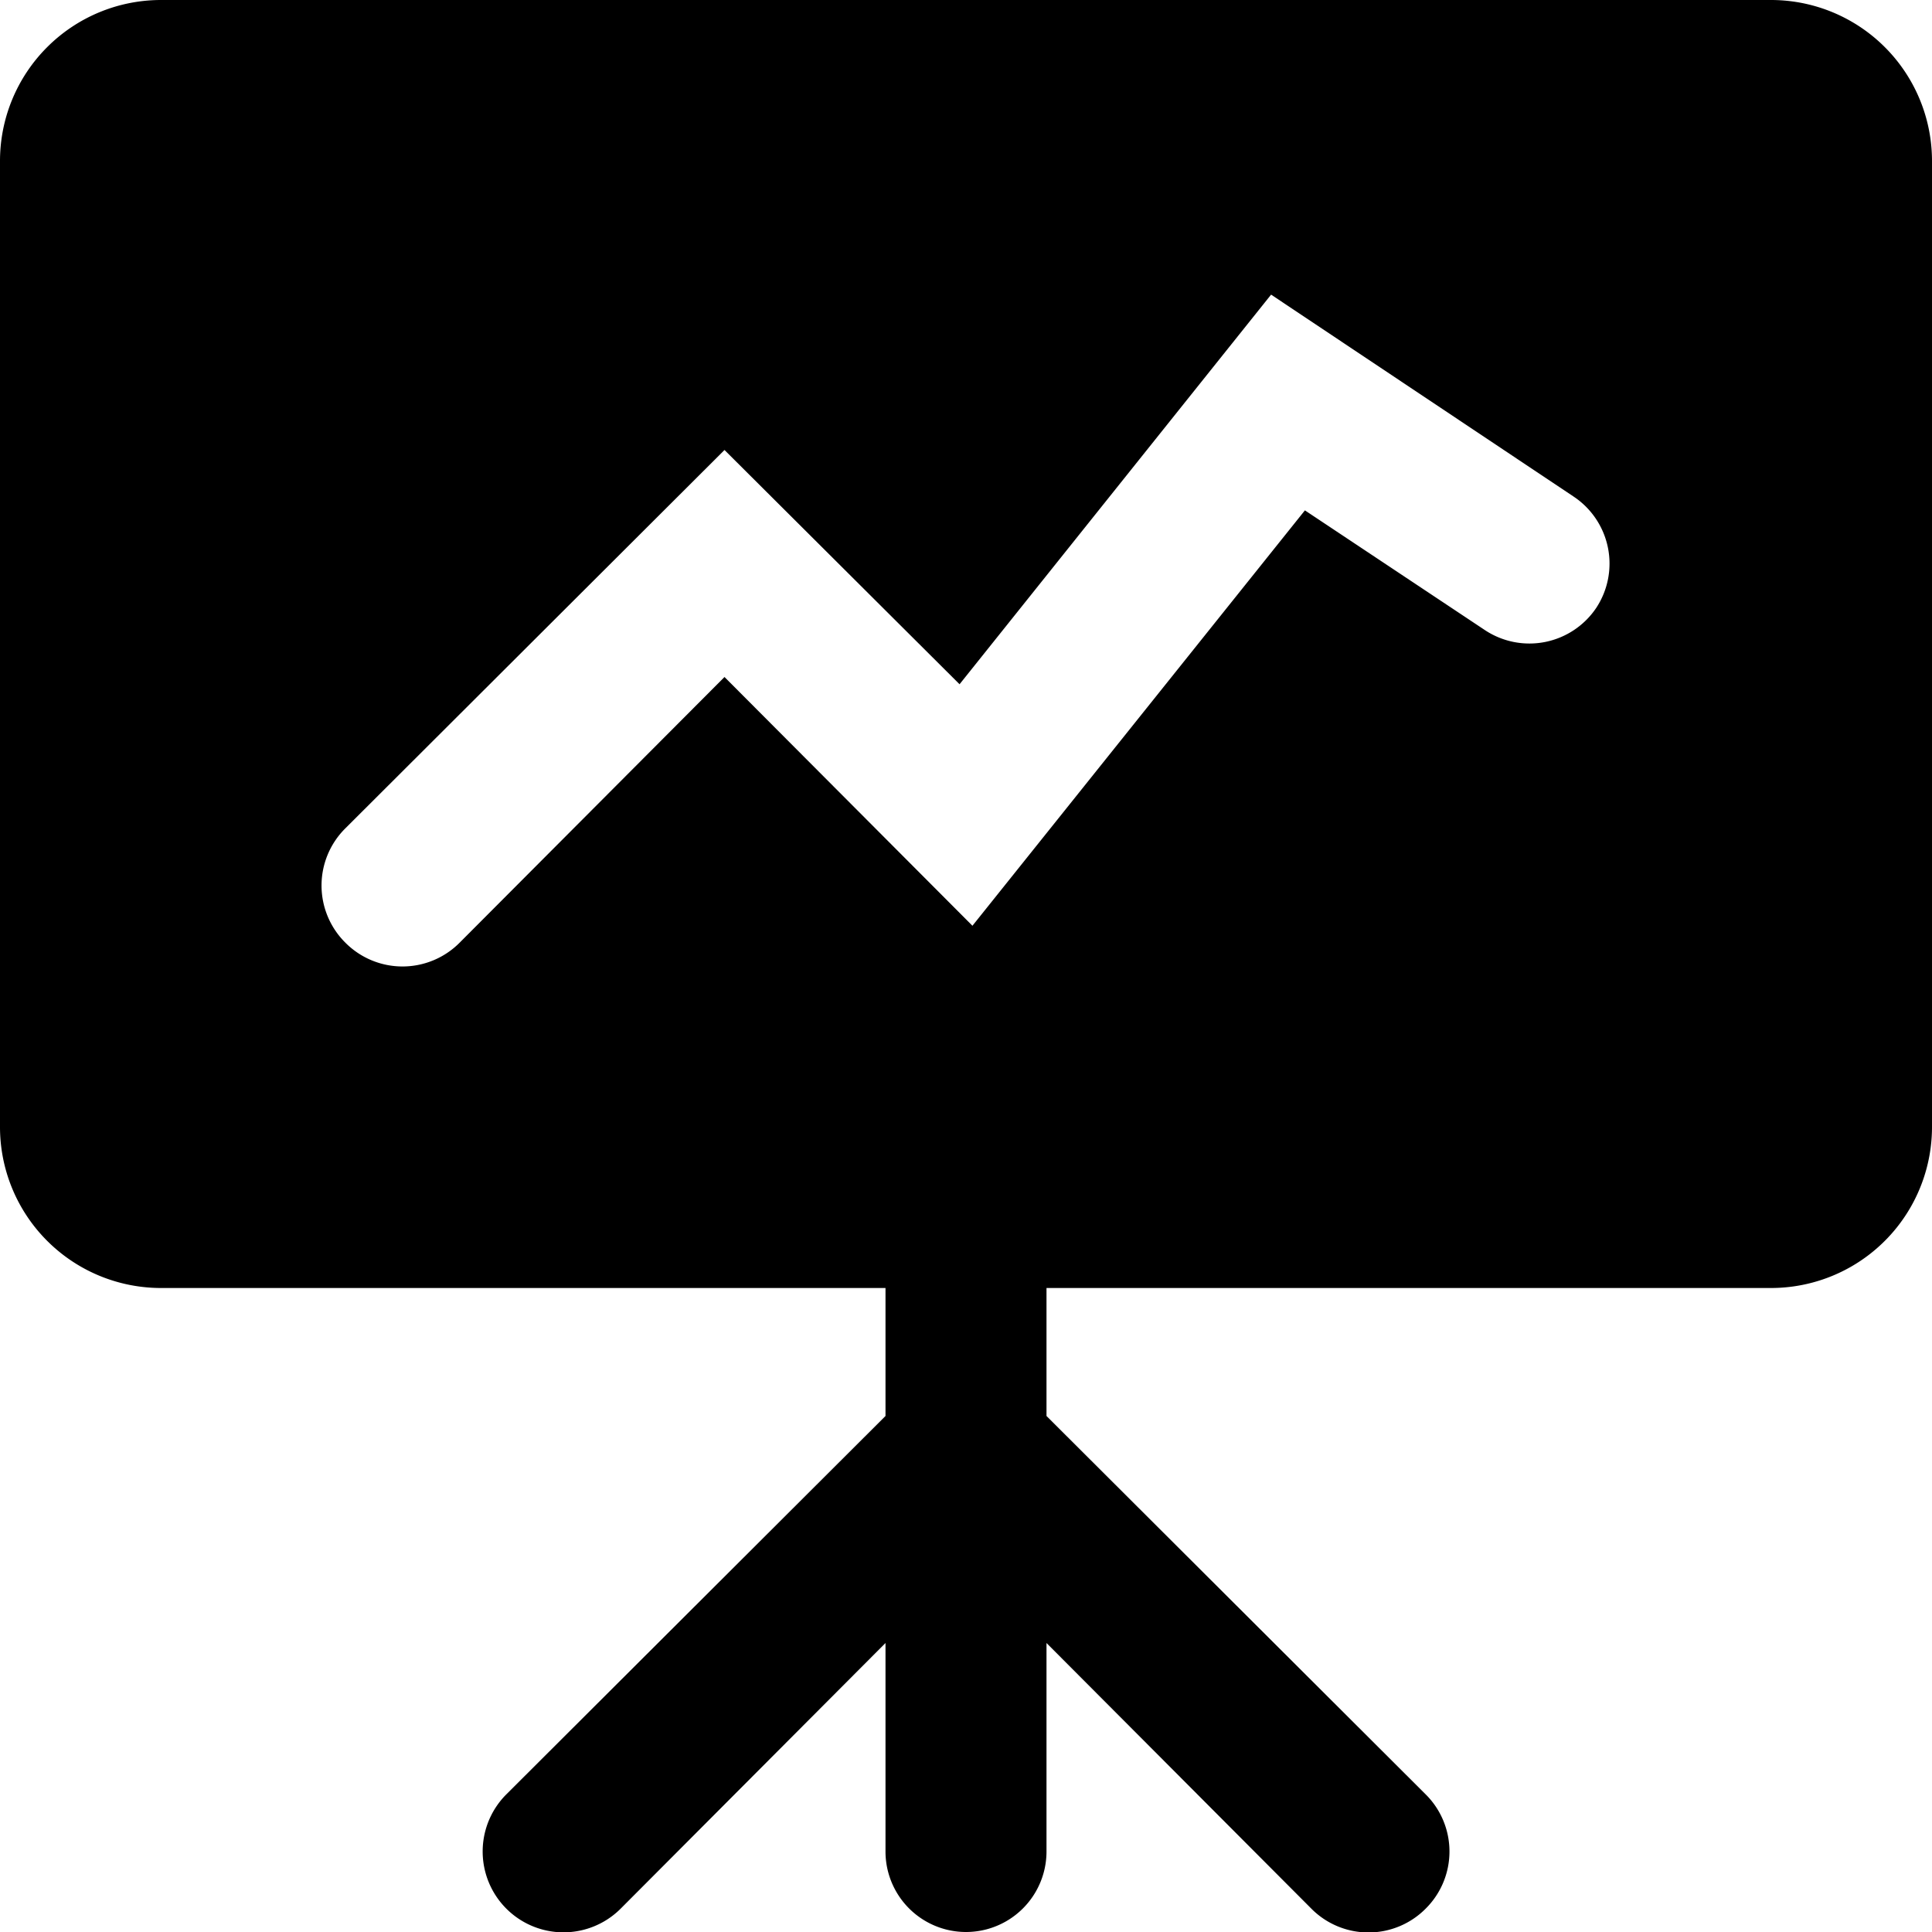 <svg xmlns="http://www.w3.org/2000/svg" viewBox="0 0 24 24"><title>presentation-alt</title><g id="presentation-alt"><path d="M22,0H2A2,2,0,0,0,0,2V14a2,2,0,0,0,2,2h9v1.59l-4.71,4.7a1,1,0,0,0,1.42,1.42L11,20.41V23a1,1,0,0,0,2,0V20.41l3.29,3.3a1,1,0,0,0,1.42,0,1,1,0,0,0,0-1.42L13,17.59V16h9a2,2,0,0,0,2-2V2A2,2,0,0,0,22,0ZM19.83,7.55a1,1,0,0,1-1.38.28L16.21,6.34,12.08,11.5,9,8.41l-3.29,3.3a1,1,0,0,1-1.42,0,1,1,0,0,1,0-1.42L9,5.59,11.92,8.5l3.87-4.84,3.76,2.51A1,1,0,0,1,19.83,7.55Z"/></g></svg>